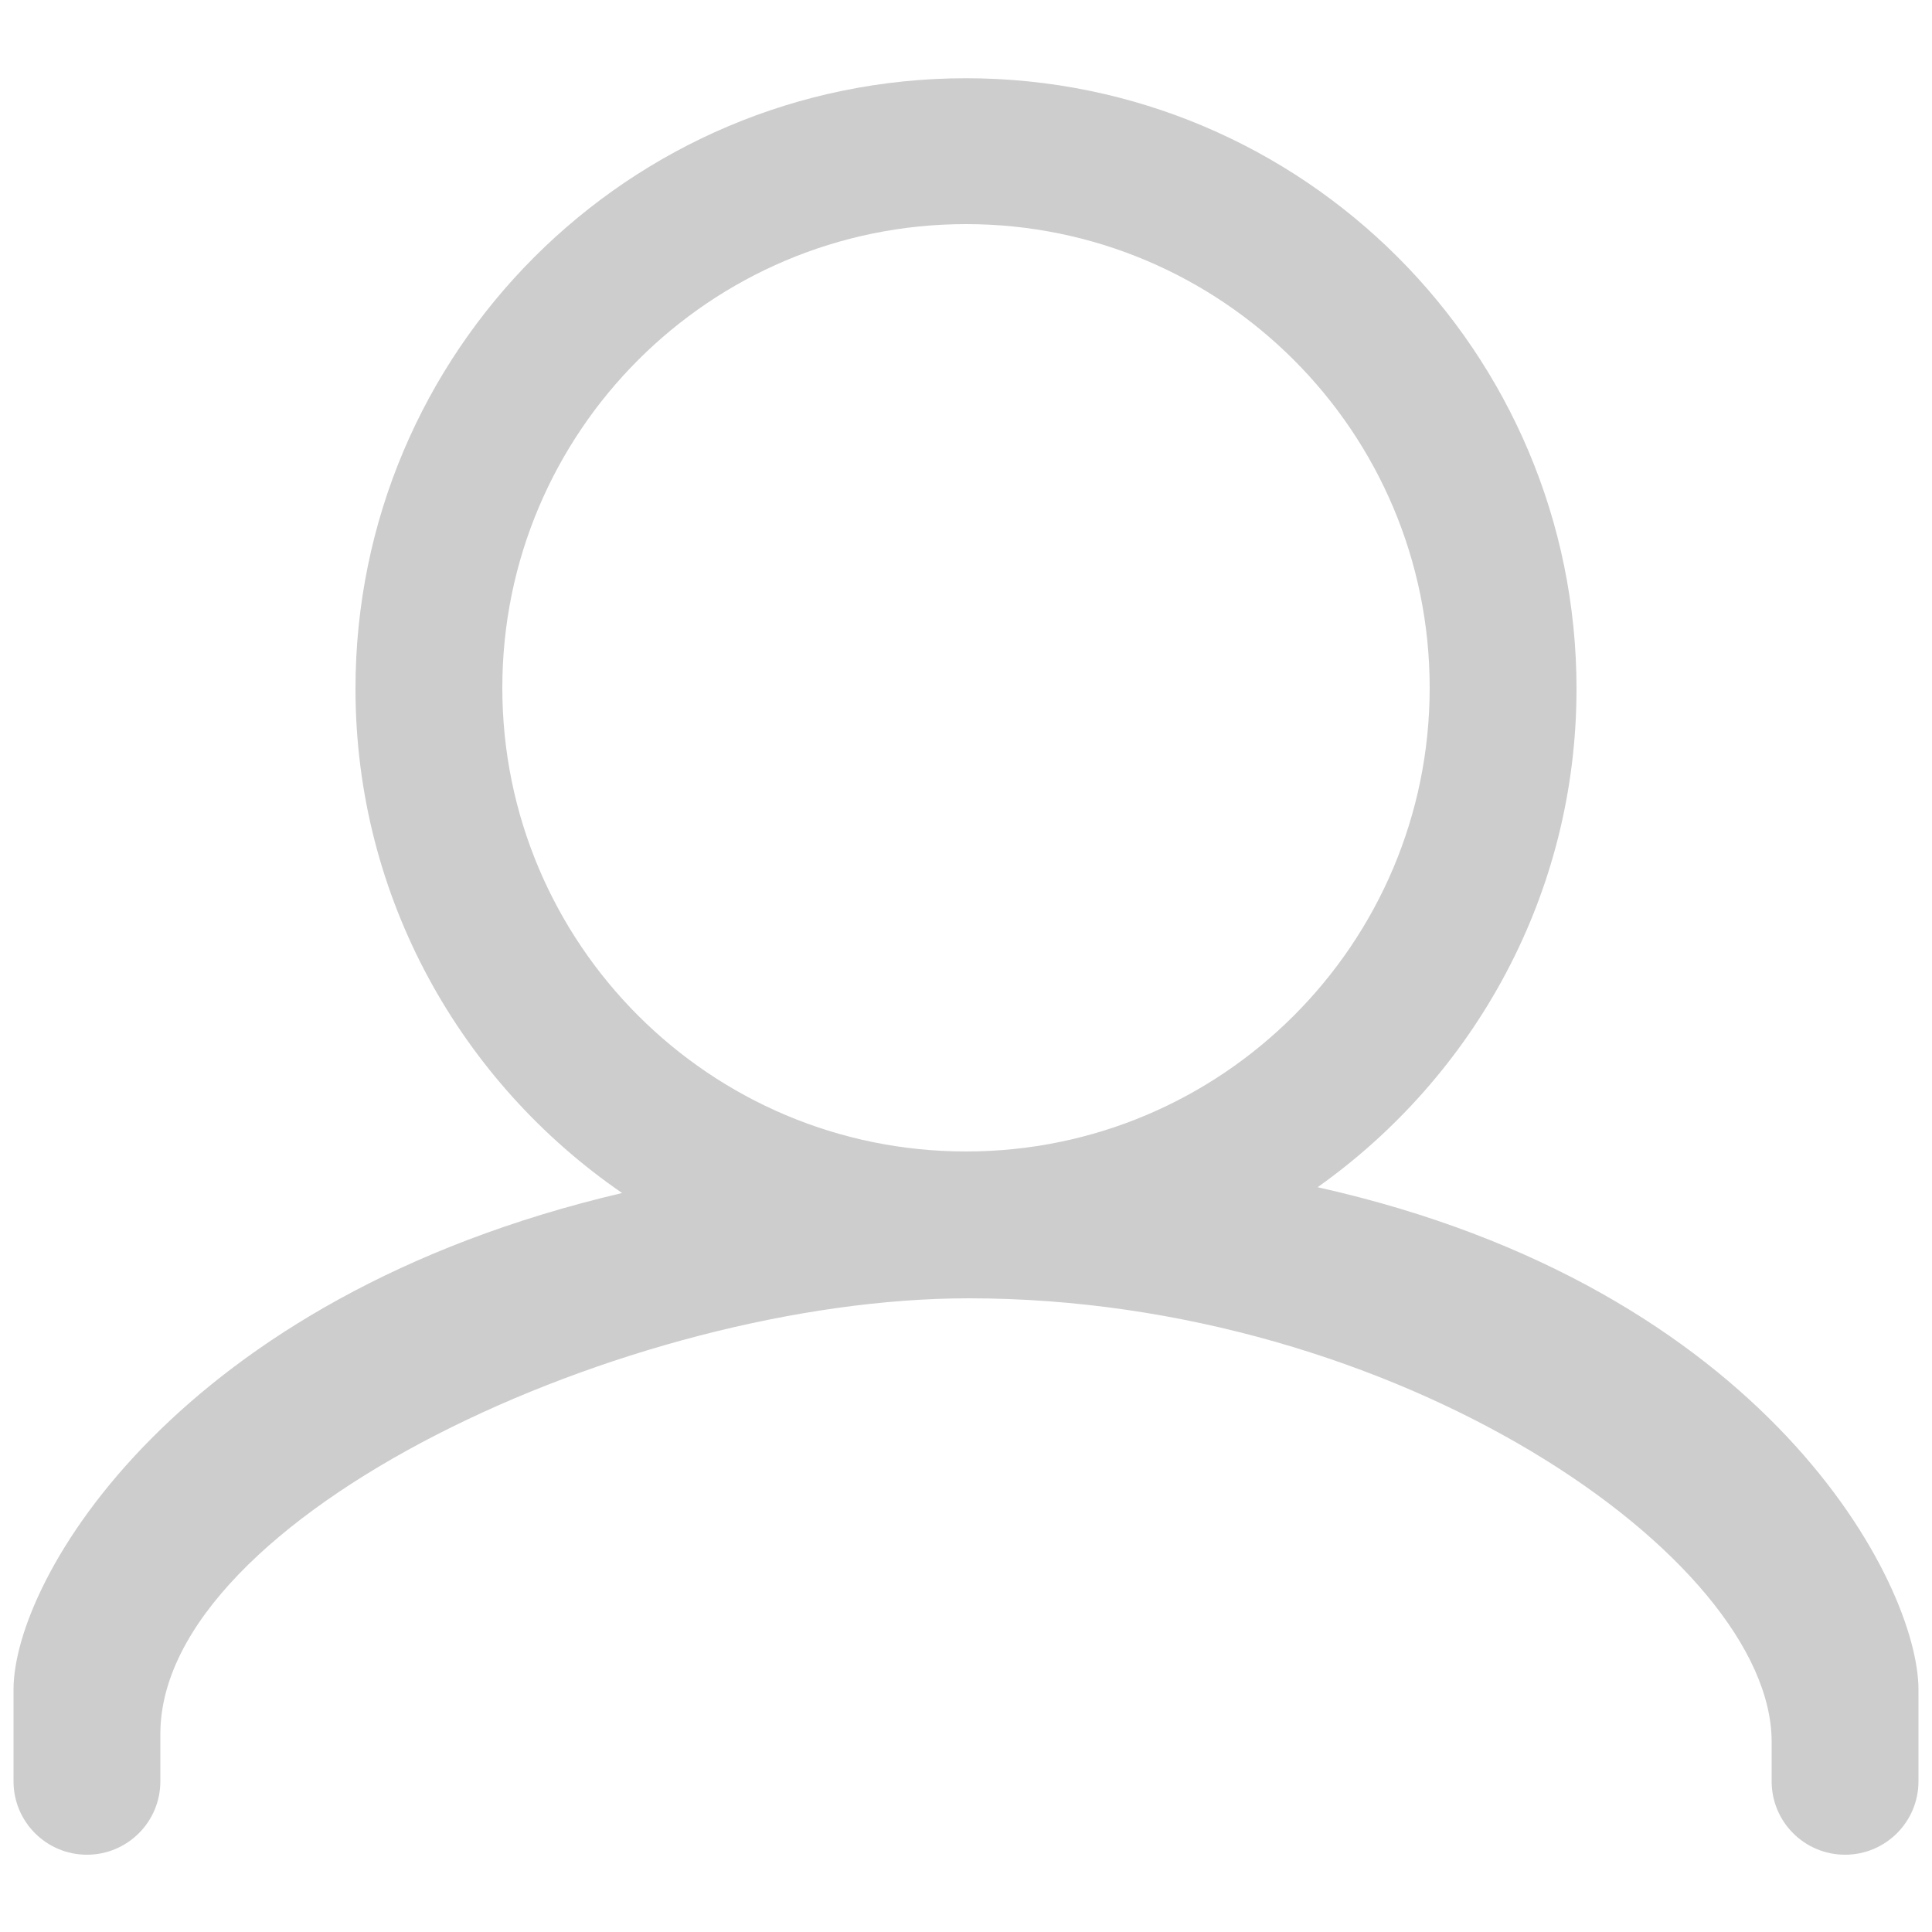 <?xml version="1.0" standalone="no"?><!DOCTYPE svg PUBLIC "-//W3C//DTD SVG 1.1//EN" "http://www.w3.org/Graphics/SVG/1.1/DTD/svg11.dtd"><svg t="1597063185132" class="icon" viewBox="0 0 1024 1024" version="1.1" xmlns="http://www.w3.org/2000/svg" p-id="5404" xmlns:xlink="http://www.w3.org/1999/xlink" width="200" height="200"><defs><style type="text/css"></style></defs><path d="M1016.83 944.128c0 21.504-17.408 38.912-38.912 38.912-21.504 0-38.912-17.408-38.912-38.912v-20.992c0-97.28-198.144-235.008-425.472-235.008-180.736 0-428.544 115.712-428.544 230.912v25.088c0 21.504-17.408 38.912-38.912 38.912S7.166 965.632 7.166 944.128v-48.64c0-58.368 86.528-207.872 322.56-263.168-84.992-58.368-141.312-156.16-141.312-267.264 0-178.688 144.896-323.584 323.584-323.584 178.688 0 323.584 144.896 323.584 323.584 0 109.056-54.272 205.312-137.216 264.192 238.592 53.248 318.464 210.432 318.464 266.24v48.64zM757.76 364.544c0-135.68-110.08-245.76-245.76-245.76s-245.76 110.08-245.76 245.76S376.32 610.304 512 610.304s245.76-110.08 245.76-245.76z" p-id="5405" fill="#cdcdcd"></path></svg>